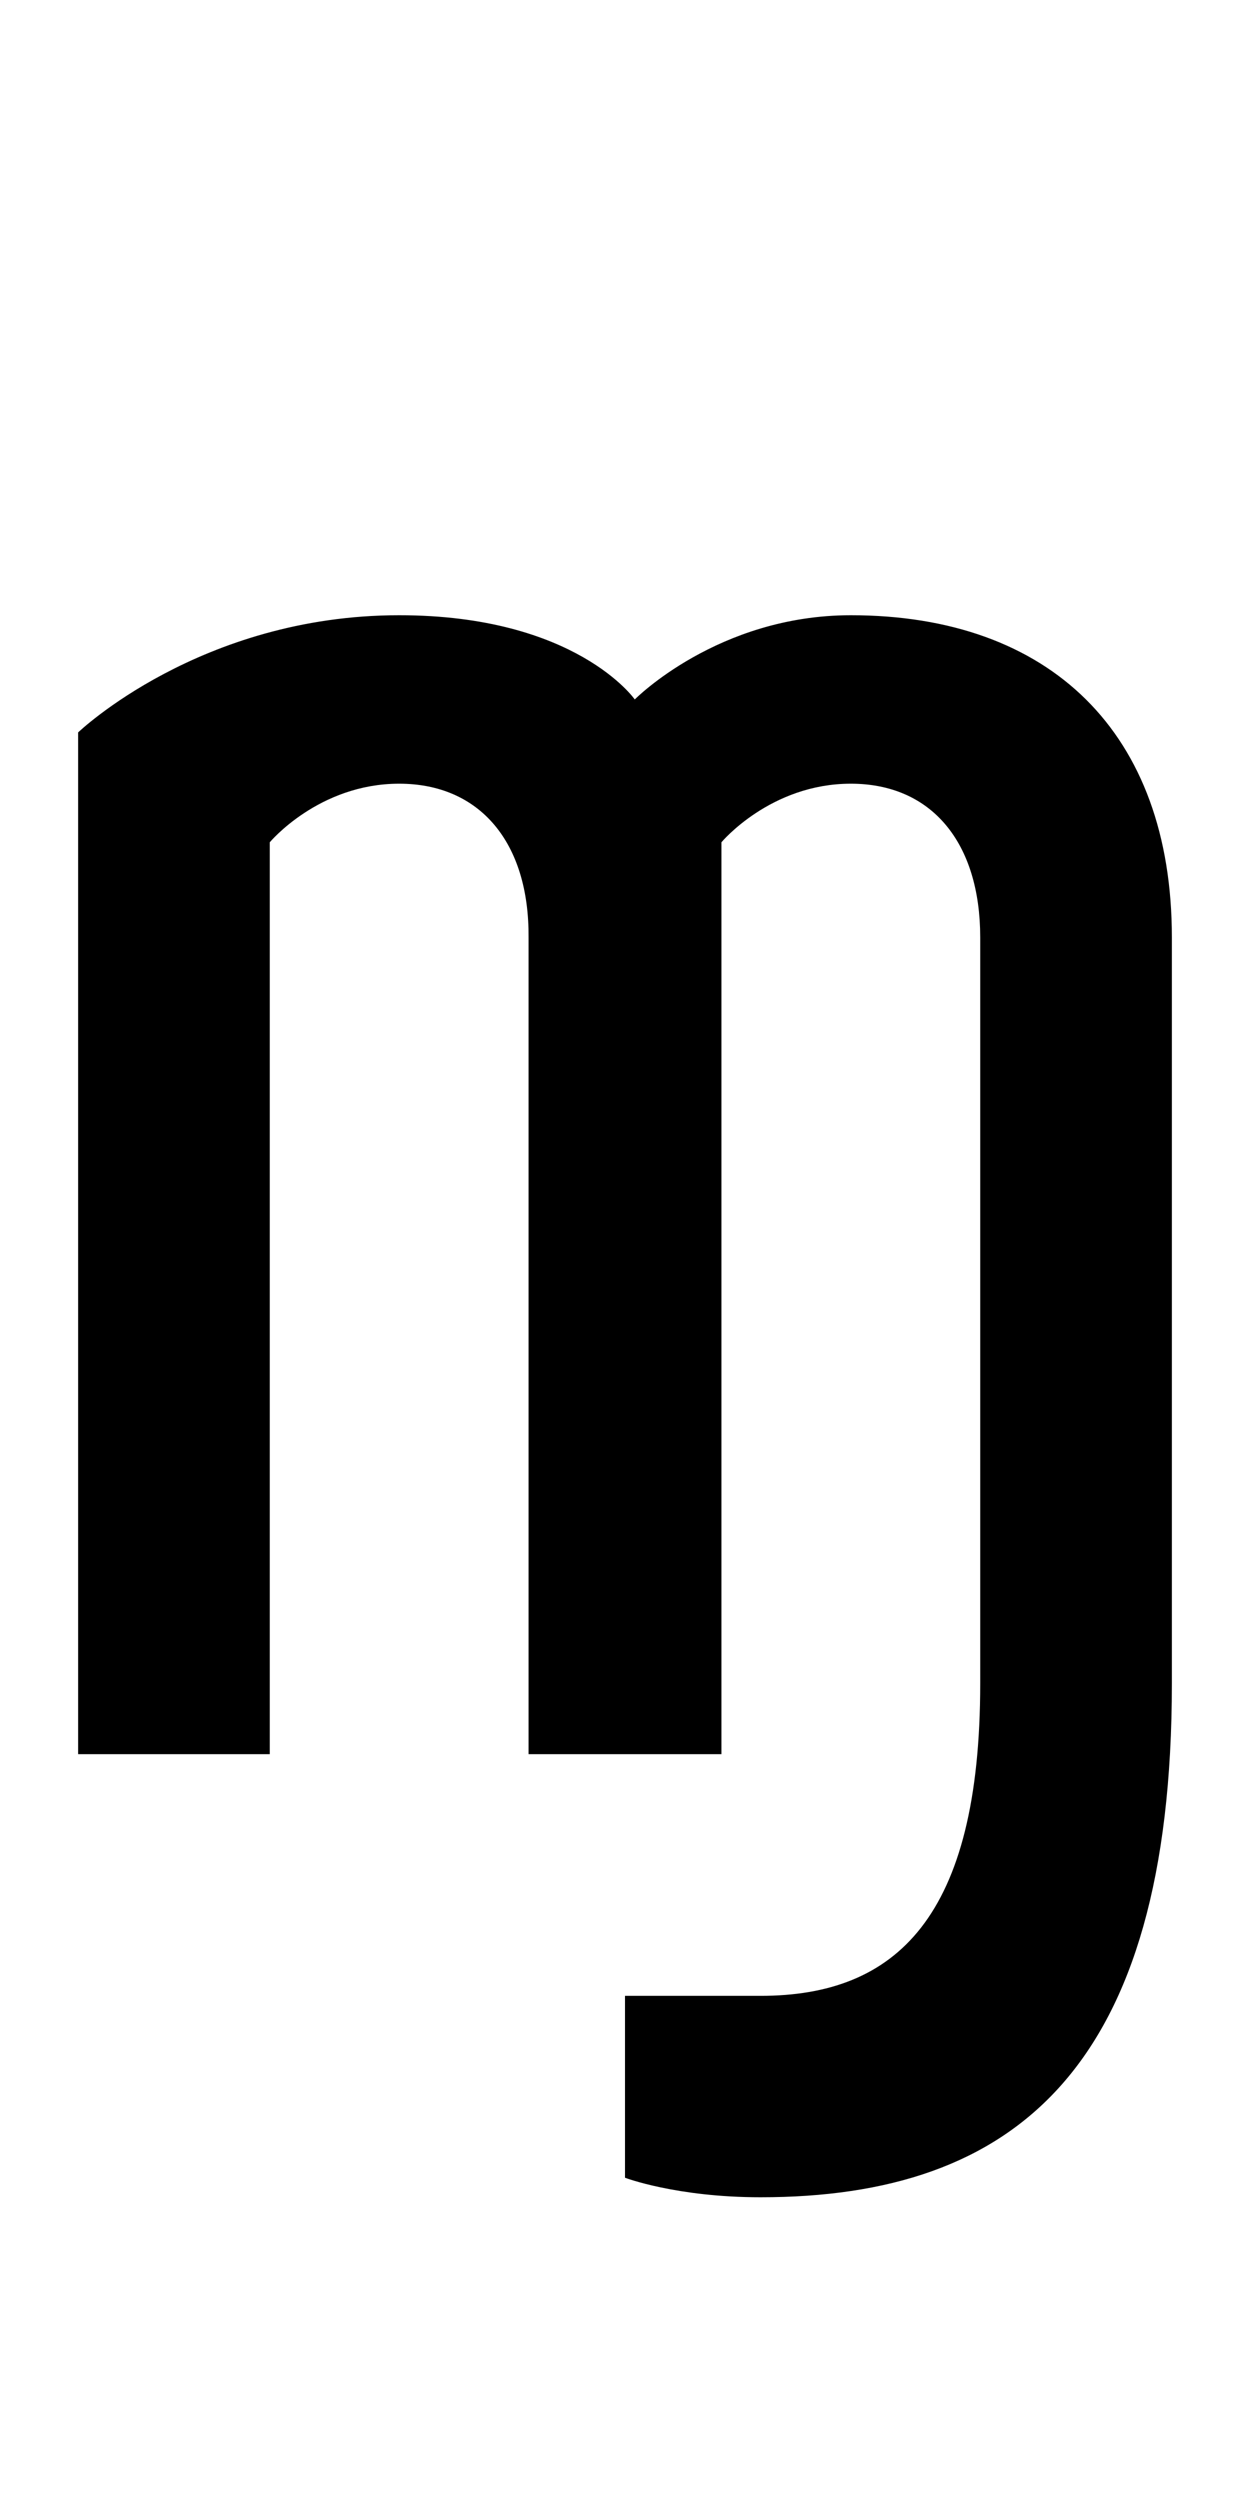 <?xml version="1.0" encoding="UTF-8" standalone="no"?>
<!-- Created with Inkscape (http://www.inkscape.org/) -->

<svg
   xmlns:dc="http://purl.org/dc/elements/1.1/"
   xmlns:cc="http://creativecommons.org/ns#"
   xmlns:rdf="http://www.w3.org/1999/02/22-rdf-syntax-ns#"
   xmlns:svg="http://www.w3.org/2000/svg"
   xmlns="http://www.w3.org/2000/svg"
   version="1.1"
   width="1024"
   height="2048"
   id="svg3355">
  <defs
     id="defs3357" />
  <path
     d="M 327,504 C 164.003,504 64,600 64,600 l 0,837 157,0 0,-747 c 0,0 40,-48 106,-48 66,0 106.609,48 106,126 l 0,669 158,0 0,-747 c 0,0 39.997,-48 106,-48 66.003,0 106,48.004 106,126 l 0,611 c 0,192.004 -68.998,256 -180,256 l -111,0 0,149 c 0,0 41.999,16 111,16 207.997,0 337,-105.005 337,-421 l 0,-611 C 960,599.998 859.998,504 697,504 c -108.996,0 -177,69 -177,69 0,0 -47.998,-69 -193,-69 z"
     id="path3157-2-7-7-2-8-2-4-8-4"
     style="fill:#000000;fill-opacity:1;stroke:none;display:inline" />
</svg>
